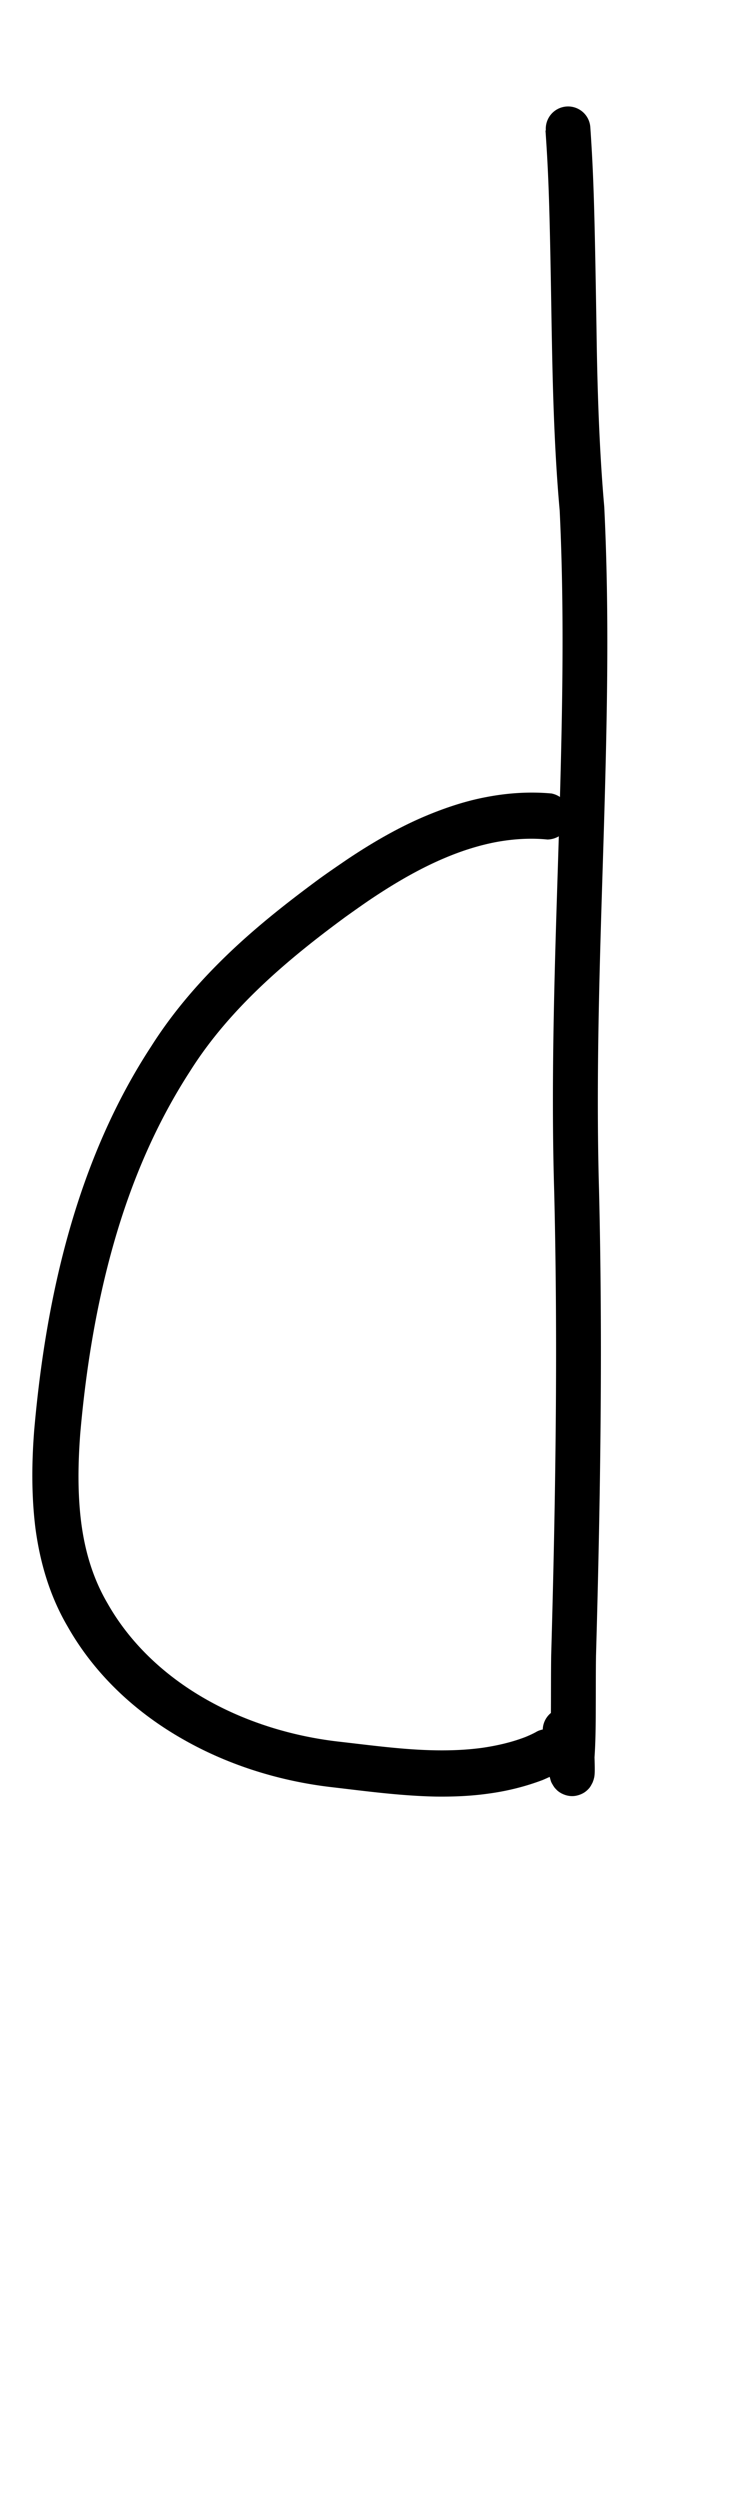 <?xml version="1.0" encoding="UTF-8" standalone="no"?>
<!-- Created with Inkscape (http://www.inkscape.org/) -->

<svg
   width="3mm"
   height="10mm"
   viewBox="0 0 3 10"
   version="1.1"
   id="svg1681"
   inkscape:version="1.2.1 (9c6d41e410, 2022-07-14)"
   sodipodi:docname="lower_d_17.svg"
   inkscape:export-filename="..\..\..\..\Downloads\lower a diff canvas resize 3.0.png"
   inkscape:export-xdpi="96"
   inkscape:export-ydpi="96"
   xmlns:inkscape="http://www.inkscape.org/namespaces/inkscape"
   xmlns:sodipodi="http://sodipodi.sourceforge.net/DTD/sodipodi-0.dtd"
   xmlns="http://www.w3.org/2000/svg"
   xmlns:svg="http://www.w3.org/2000/svg"
   xmlns:rdf="http://www.w3.org/1999/02/22-rdf-syntax-ns#"
   xmlns:cc="http://creativecommons.org/ns#"
   xmlns:dc="http://purl.org/dc/elements/1.1/">
  <defs
     id="defs1675">
    <inkscape:path-effect
       effect="powerstroke"
       id="path-effect290"
       is_visible="true"
       lpeversion="1"
       offset_points="0.859,0.093"
       not_jump="true"
       sort_points="true"
       interpolator_type="CentripetalCatmullRom"
       interpolator_beta="0.75"
       start_linecap_type="round"
       linejoin_type="spiro"
       miter_limit="4"
       scale_width="1"
       end_linecap_type="round" />
    <inkscape:path-effect
       effect="simplify"
       id="path-effect288"
       is_visible="true"
       lpeversion="1"
       steps="1"
       threshold="0.005"
       smooth_angles="0"
       helper_size="0"
       simplify_individual_paths="false"
       simplify_just_coalesce="false"
       step="1" />
    <inkscape:path-effect
       effect="powerstroke"
       id="path-effect283"
       is_visible="true"
       lpeversion="1"
       offset_points="0.771,0.085 | 3.584,0.095"
       not_jump="true"
       sort_points="true"
       interpolator_type="CentripetalCatmullRom"
       interpolator_beta="0.75"
       start_linecap_type="round"
       linejoin_type="spiro"
       miter_limit="4"
       scale_width="1"
       end_linecap_type="round" />
    <inkscape:path-effect
       effect="simplify"
       id="path-effect281"
       is_visible="true"
       lpeversion="1"
       steps="1"
       threshold="0.005"
       smooth_angles="0"
       helper_size="0"
       simplify_individual_paths="false"
       simplify_just_coalesce="false"
       step="1" />
    <inkscape:path-effect
       effect="powerstroke"
       id="path-effect276"
       is_visible="true"
       lpeversion="1"
       offset_points="0.529,0.089"
       not_jump="true"
       sort_points="true"
       interpolator_type="CentripetalCatmullRom"
       interpolator_beta="0.75"
       start_linecap_type="round"
       linejoin_type="spiro"
       miter_limit="4"
       scale_width="1"
       end_linecap_type="round" />
    <inkscape:path-effect
       effect="simplify"
       id="path-effect274"
       is_visible="true"
       lpeversion="1"
       steps="1"
       threshold="0.005"
       smooth_angles="0"
       helper_size="0"
       simplify_individual_paths="false"
       simplify_just_coalesce="false"
       step="1" />
    <inkscape:path-effect
       effect="powerstroke"
       id="path-effect381"
       is_visible="true"
       lpeversion="1"
       offset_points="1.511,0.079 | 5.042,0.067 | 8.086,0.088"
       not_jump="true"
       sort_points="true"
       interpolator_type="CentripetalCatmullRom"
       interpolator_beta="0.75"
       start_linecap_type="round"
       linejoin_type="spiro"
       miter_limit="4"
       scale_width="1"
       end_linecap_type="round" />
    <inkscape:path-effect
       effect="simplify"
       id="path-effect379"
       is_visible="true"
       lpeversion="1"
       steps="1"
       threshold="0.005"
       smooth_angles="0"
       helper_size="0"
       simplify_individual_paths="false"
       simplify_just_coalesce="false"
       step="1" />
    <inkscape:path-effect
       effect="powerstroke"
       id="path-effect326"
       is_visible="true"
       lpeversion="1"
       offset_points="2.156,0.119 | 5.897,0.089 | 9.83,0.111"
       not_jump="true"
       sort_points="true"
       interpolator_type="CentripetalCatmullRom"
       interpolator_beta="0.75"
       start_linecap_type="round"
       linejoin_type="spiro"
       miter_limit="4"
       scale_width="1"
       end_linecap_type="round" />
    <inkscape:path-effect
       effect="simplify"
       id="path-effect324"
       is_visible="true"
       lpeversion="1"
       steps="1"
       threshold="0.005"
       smooth_angles="0"
       helper_size="0"
       simplify_individual_paths="false"
       simplify_just_coalesce="false"
       step="1" />
    <inkscape:path-effect
       effect="powerstroke"
       id="path-effect319"
       is_visible="true"
       lpeversion="1"
       offset_points="1.239,0.099 | 4.117,0.074 | 7.82,0.122"
       not_jump="true"
       sort_points="true"
       interpolator_type="CentripetalCatmullRom"
       interpolator_beta="0.75"
       start_linecap_type="round"
       linejoin_type="spiro"
       miter_limit="4"
       scale_width="1"
       end_linecap_type="round" />
    <inkscape:path-effect
       effect="simplify"
       id="path-effect317"
       is_visible="true"
       lpeversion="1"
       steps="1"
       threshold="0.005"
       smooth_angles="0"
       helper_size="0"
       simplify_individual_paths="false"
       simplify_just_coalesce="false"
       step="1" />
    <inkscape:path-effect
       effect="powerstroke"
       id="path-effect268"
       is_visible="true"
       lpeversion="1"
       offset_points="1.299,0.106 | 5.222,0.091 | 9.384,0.145"
       not_jump="true"
       sort_points="true"
       interpolator_type="CentripetalCatmullRom"
       interpolator_beta="0.75"
       start_linecap_type="round"
       linejoin_type="spiro"
       miter_limit="4"
       scale_width="1"
       end_linecap_type="round" />
    <inkscape:path-effect
       effect="simplify"
       id="path-effect266"
       is_visible="true"
       lpeversion="1"
       steps="1"
       threshold="0.005"
       smooth_angles="0"
       helper_size="0"
       simplify_individual_paths="false"
       simplify_just_coalesce="false"
       step="1" />
    <inkscape:path-effect
       effect="powerstroke"
       id="path-effect212"
       is_visible="true"
       lpeversion="1"
       offset_points="3.413,0.141 | 5.493,0.087 | 10.082,0.161"
       not_jump="true"
       sort_points="true"
       interpolator_type="CentripetalCatmullRom"
       interpolator_beta="0.75"
       start_linecap_type="round"
       linejoin_type="spiro"
       miter_limit="4"
       scale_width="1"
       end_linecap_type="round" />
    <inkscape:path-effect
       effect="simplify"
       id="path-effect210"
       is_visible="true"
       lpeversion="1"
       steps="1"
       threshold="0.004"
       smooth_angles="0"
       helper_size="0"
       simplify_individual_paths="false"
       simplify_just_coalesce="false"
       step="1" />
    <inkscape:path-effect
       effect="powerstroke"
       id="path-effect2924"
       is_visible="true"
       lpeversion="1"
       offset_points="2.097,0.143 | 4.573,0.183 | 6.083,0.139 | 8.493,0.179"
       not_jump="true"
       sort_points="true"
       interpolator_type="CentripetalCatmullRom"
       interpolator_beta="0.75"
       start_linecap_type="round"
       linejoin_type="spiro"
       miter_limit="4"
       scale_width="1"
       end_linecap_type="round" />
    <inkscape:path-effect
       effect="simplify"
       id="path-effect2922"
       is_visible="true"
       lpeversion="1"
       steps="1"
       threshold="0.004"
       smooth_angles="0"
       helper_size="0"
       simplify_individual_paths="false"
       simplify_just_coalesce="false"
       step="1" />
    <inkscape:path-effect
       effect="powerstroke"
       id="path-effect2917"
       is_visible="true"
       lpeversion="1"
       offset_points="5.117,0.078 | 7.385,0.098 | 8.104,0.081 | 12.581,0.11"
       not_jump="true"
       sort_points="true"
       interpolator_type="CentripetalCatmullRom"
       interpolator_beta="0.75"
       start_linecap_type="round"
       linejoin_type="spiro"
       miter_limit="4"
       scale_width="1"
       end_linecap_type="round" />
    <inkscape:path-effect
       effect="simplify"
       id="path-effect2915"
       is_visible="true"
       lpeversion="1"
       steps="1"
       threshold="0.004"
       smooth_angles="0"
       helper_size="0"
       simplify_individual_paths="false"
       simplify_just_coalesce="false"
       step="1" />
    <inkscape:path-effect
       effect="powerstroke"
       id="path-effect2910"
       is_visible="true"
       lpeversion="1"
       offset_points="2.677,0.076 | 4.692,0.091 | 6.22,0.067 | 9.086,0.103"
       not_jump="true"
       sort_points="true"
       interpolator_type="CentripetalCatmullRom"
       interpolator_beta="0.75"
       start_linecap_type="round"
       linejoin_type="spiro"
       miter_limit="4"
       scale_width="1"
       end_linecap_type="round" />
    <inkscape:path-effect
       effect="simplify"
       id="path-effect2908"
       is_visible="true"
       lpeversion="1"
       steps="1"
       threshold="0.004"
       smooth_angles="0"
       helper_size="0"
       simplify_individual_paths="false"
       simplify_just_coalesce="false"
       step="1" />
    <inkscape:path-effect
       effect="powerstroke"
       id="path-effect2903"
       is_visible="true"
       lpeversion="1"
       offset_points="5.925,0.105 | 8.11,0.084 | 8.92,0.095"
       not_jump="true"
       sort_points="true"
       interpolator_type="CentripetalCatmullRom"
       interpolator_beta="0.75"
       start_linecap_type="round"
       linejoin_type="spiro"
       miter_limit="4"
       scale_width="1"
       end_linecap_type="round" />
    <inkscape:path-effect
       effect="simplify"
       id="path-effect2901"
       is_visible="true"
       lpeversion="1"
       steps="1"
       threshold="0.004"
       smooth_angles="0"
       helper_size="0"
       simplify_individual_paths="false"
       simplify_just_coalesce="false"
       step="1" />
    <inkscape:path-effect
       effect="powerstroke"
       id="path-effect502"
       is_visible="true"
       lpeversion="1"
       offset_points="3.009,0.216 | 7.36,0.176 | 9.416,0.202"
       not_jump="true"
       sort_points="true"
       interpolator_type="CentripetalCatmullRom"
       interpolator_beta="0.75"
       start_linecap_type="round"
       linejoin_type="spiro"
       miter_limit="4"
       scale_width="1"
       end_linecap_type="round" />
    <inkscape:path-effect
       effect="simplify"
       id="path-effect500"
       is_visible="true"
       lpeversion="1"
       steps="1"
       threshold="0.004"
       smooth_angles="0"
       helper_size="0"
       simplify_individual_paths="false"
       simplify_just_coalesce="false"
       step="1" />
    <inkscape:path-effect
       effect="powerstroke"
       id="path-effect241"
       is_visible="true"
       lpeversion="1"
       offset_points="2.688,0.341"
       not_jump="true"
       sort_points="true"
       interpolator_type="CentripetalCatmullRom"
       interpolator_beta="0.75"
       start_linecap_type="round"
       linejoin_type="spiro"
       miter_limit="4"
       scale_width="1"
       end_linecap_type="round" />
    <inkscape:path-effect
       effect="simplify"
       id="path-effect239"
       is_visible="true"
       lpeversion="1"
       steps="1"
       threshold="0.003"
       smooth_angles="0"
       helper_size="0"
       simplify_individual_paths="false"
       simplify_just_coalesce="false"
       step="1" />
    <inkscape:path-effect
       effect="powerstroke"
       id="path-effect234"
       is_visible="true"
       lpeversion="1"
       offset_points="2.136,0.075"
       not_jump="true"
       sort_points="true"
       interpolator_type="CentripetalCatmullRom"
       interpolator_beta="0.75"
       start_linecap_type="round"
       linejoin_type="spiro"
       miter_limit="4"
       scale_width="1"
       end_linecap_type="round" />
    <inkscape:path-effect
       effect="simplify"
       id="path-effect232"
       is_visible="true"
       lpeversion="1"
       steps="1"
       threshold="0.003"
       smooth_angles="0"
       helper_size="0"
       simplify_individual_paths="false"
       simplify_just_coalesce="false"
       step="1" />
    <inkscape:path-effect
       effect="powerstroke"
       id="path-effect227"
       is_visible="true"
       lpeversion="1"
       offset_points="2.187,0.075"
       not_jump="true"
       sort_points="true"
       interpolator_type="CentripetalCatmullRom"
       interpolator_beta="0.75"
       start_linecap_type="round"
       linejoin_type="spiro"
       miter_limit="4"
       scale_width="1"
       end_linecap_type="round" />
    <inkscape:path-effect
       effect="simplify"
       id="path-effect225"
       is_visible="true"
       lpeversion="1"
       steps="1"
       threshold="0.003"
       smooth_angles="0"
       helper_size="0"
       simplify_individual_paths="false"
       simplify_just_coalesce="false"
       step="1" />
    <inkscape:path-effect
       effect="powerstroke"
       id="path-effect166"
       is_visible="true"
       lpeversion="1"
       offset_points="1.964,0.075"
       not_jump="true"
       sort_points="true"
       interpolator_type="CentripetalCatmullRom"
       interpolator_beta="0.75"
       start_linecap_type="round"
       linejoin_type="spiro"
       miter_limit="4"
       scale_width="1"
       end_linecap_type="round" />
    <inkscape:path-effect
       effect="simplify"
       id="path-effect164"
       is_visible="true"
       lpeversion="1"
       steps="1"
       threshold="0.003"
       smooth_angles="0"
       helper_size="0"
       simplify_individual_paths="false"
       simplify_just_coalesce="false"
       step="1" />
    <inkscape:path-effect
       effect="powerstroke"
       id="path-effect159"
       is_visible="true"
       lpeversion="1"
       offset_points="2.261,0.075"
       not_jump="true"
       sort_points="true"
       interpolator_type="CentripetalCatmullRom"
       interpolator_beta="0.75"
       start_linecap_type="round"
       linejoin_type="spiro"
       miter_limit="4"
       scale_width="1"
       end_linecap_type="round" />
    <inkscape:path-effect
       effect="simplify"
       id="path-effect157"
       is_visible="true"
       lpeversion="1"
       steps="1"
       threshold="0.003"
       smooth_angles="0"
       helper_size="0"
       simplify_individual_paths="false"
       simplify_just_coalesce="false"
       step="1" />
    <inkscape:path-effect
       effect="powerstroke"
       id="path-effect152"
       is_visible="true"
       lpeversion="1"
       offset_points="2.827,0.075"
       not_jump="true"
       sort_points="true"
       interpolator_type="CentripetalCatmullRom"
       interpolator_beta="0.75"
       start_linecap_type="round"
       linejoin_type="spiro"
       miter_limit="4"
       scale_width="1"
       end_linecap_type="round" />
    <inkscape:path-effect
       effect="simplify"
       id="path-effect150"
       is_visible="true"
       lpeversion="1"
       steps="1"
       threshold="0.003"
       smooth_angles="0"
       helper_size="0"
       simplify_individual_paths="false"
       simplify_just_coalesce="false"
       step="1" />
    <inkscape:path-effect
       effect="powerstroke"
       id="path-effect145"
       is_visible="true"
       lpeversion="1"
       offset_points="3.837,0.075"
       not_jump="true"
       sort_points="true"
       interpolator_type="CentripetalCatmullRom"
       interpolator_beta="0.75"
       start_linecap_type="round"
       linejoin_type="spiro"
       miter_limit="4"
       scale_width="1"
       end_linecap_type="round" />
    <inkscape:path-effect
       effect="simplify"
       id="path-effect143"
       is_visible="true"
       lpeversion="1"
       steps="1"
       threshold="0.003"
       smooth_angles="0"
       helper_size="0"
       simplify_individual_paths="false"
       simplify_just_coalesce="false"
       step="1" />
    <inkscape:path-effect
       effect="powerstroke"
       id="path-effect138"
       is_visible="true"
       lpeversion="1"
       offset_points="2.688,0.075"
       not_jump="true"
       sort_points="true"
       interpolator_type="CentripetalCatmullRom"
       interpolator_beta="0.75"
       start_linecap_type="round"
       linejoin_type="spiro"
       miter_limit="4"
       scale_width="1"
       end_linecap_type="round" />
    <inkscape:path-effect
       effect="simplify"
       id="path-effect136"
       is_visible="true"
       lpeversion="1"
       steps="1"
       threshold="0.003"
       smooth_angles="0"
       helper_size="0"
       simplify_individual_paths="false"
       simplify_just_coalesce="false"
       step="1" />
    <inkscape:path-effect
       effect="powerstroke"
       id="path-effect131"
       is_visible="true"
       lpeversion="1"
       offset_points="1.994,0.075"
       not_jump="true"
       sort_points="true"
       interpolator_type="CentripetalCatmullRom"
       interpolator_beta="0.75"
       start_linecap_type="round"
       linejoin_type="spiro"
       miter_limit="4"
       scale_width="1"
       end_linecap_type="round" />
    <inkscape:path-effect
       effect="simplify"
       id="path-effect129"
       is_visible="true"
       lpeversion="1"
       steps="1"
       threshold="0.003"
       smooth_angles="0"
       helper_size="0"
       simplify_individual_paths="false"
       simplify_just_coalesce="false"
       step="1" />
  </defs>
  <sodipodi:namedview
     id="base"
     pagecolor="#ffffff"
     bordercolor="#666666"
     borderopacity="1.0"
     inkscape:pageopacity="0.0"
     inkscape:pageshadow="2"
     inkscape:zoom="22.4"
     inkscape:cx="2.4553571"
     inkscape:cy="15.982143"
     inkscape:document-units="mm"
     inkscape:current-layer="layer1"
     showgrid="false"
     fit-margin-top="0"
     fit-margin-left="0"
     fit-margin-right="0"
     fit-margin-bottom="0"
     inkscape:window-width="1920"
     inkscape:window-height="1057"
     inkscape:window-x="1072"
     inkscape:window-y="321"
     inkscape:window-maximized="1"
     showguides="true"
     inkscape:guide-bbox="true"
     inkscape:snap-bbox="true"
     inkscape:bbox-nodes="true"
     inkscape:snap-nodes="false"
     inkscape:snap-others="false"
     inkscape:snap-page="true"
     inkscape:snap-grids="false"
     inkscape:snap-to-guides="false"
     inkscape:snap-global="false"
     inkscape:pagecheckerboard="0"
     inkscape:showpageshadow="2"
     inkscape:deskcolor="#d1d1d1">
    <sodipodi:guide
       position="-6.181,9.499"
       orientation="0,1"
       id="guide816"
       inkscape:locked="false" />
    <sodipodi:guide
       position="-4.41,10.647"
       orientation="0,1"
       id="guide818"
       inkscape:locked="false" />
    <sodipodi:guide
       position="2.76,11.096"
       orientation="1,0"
       id="guide820"
       inkscape:locked="false" />
    <sodipodi:guide
       position="3.657,10.942"
       orientation="1,0"
       id="guide822"
       inkscape:locked="false" />
    <sodipodi:guide
       position="-0.052,9.749"
       orientation="1,0"
       id="guide1853"
       inkscape:locked="false" />
    <sodipodi:guide
       position="-2.372,3.018"
       orientation="0,1"
       id="guide1855"
       inkscape:locked="false" />
  </sodipodi:namedview>
  <g
     inkscape:label="Layer 1"
     inkscape:groupmode="layer"
     id="layer1"
     transform="translate(17.028,-147.229)">
    <path
       d="m -14.846,147.752 c 0.013,0.185 0.017,0.321 0.024,0.754 -3.9e-5,-0.002 7.68e-4,0.046 7.29e-4,0.044 0.003,0.147 0.007,0.445 0.032,0.721 0.02,0.421 0.011,0.835 -0.005,1.353 -0.013,0.419 -0.031,0.902 -0.017,1.369 0.015,0.609 0.006,1.221 -0.012,1.857 -0.001,0.069 -6.73e-4,0.143 -0.001,0.212 -3.84e-4,0.075 -0.002,0.139 -0.005,0.19 -2.33e-4,0.003 -2.79e-4,0.007 -1.36e-4,0.01 0.001,0.024 0.001,0.038 0.001,0.047 -1.4e-5,0.002 -4.9e-5,0.003 -8.2e-5,0.004 5.83e-4,-0.004 9.68e-4,-0.007 0.002,-0.01 6.32e-4,-0.003 0.002,-0.008 0.005,-0.015 0.002,-0.003 0.004,-0.008 0.008,-0.014 0.004,-0.005 0.01,-0.013 0.019,-0.02 0.01,-0.007 0.023,-0.014 0.04,-0.017 0.017,-0.003 0.033,3e-5 0.046,0.005 0.012,0.005 0.021,0.011 0.026,0.016 0.006,0.005 0.01,0.01 0.012,0.013 0.005,0.006 0.008,0.012 0.009,0.015 0.001,0.003 0.002,0.005 0.003,0.007 9.79e-4,0.003 0.001,0.004 0.002,0.004 -5.74e-4,-0.003 -0.001,-0.005 -0.002,-0.01 -7.36e-4,-0.004 -0.002,-0.009 -0.002,-0.014 -0.004,-0.023 -0.008,-0.055 -0.011,-0.078 -0.002,-0.015 -0.004,-0.026 -0.005,-0.036 -7.62e-4,-0.005 -0.001,-0.01 -0.002,-0.014 -6.39e-4,-0.004 -0.001,-0.008 -0.002,-0.012 a 0.089,0.089 90 0 0 -0.175,0.033 c -1.9e-5,-1e-4 3.61e-4,0.002 8.72e-4,0.005 4.63e-4,0.003 0.001,0.007 0.002,0.012 0.001,0.009 0.003,0.02 0.005,0.035 0.003,0.022 0.008,0.056 0.012,0.082 9.67e-4,0.006 0.002,0.012 0.003,0.018 9.5e-4,0.005 0.002,0.011 0.003,0.016 5.56e-4,0.003 0.001,0.005 0.002,0.008 6.99e-4,0.003 0.002,0.007 0.003,0.011 8.05e-4,0.002 0.002,0.005 0.004,0.009 0.002,0.003 0.005,0.009 0.01,0.016 0.003,0.004 0.007,0.008 0.012,0.013 0.006,0.005 0.014,0.011 0.027,0.016 0.013,0.005 0.029,0.008 0.046,0.005 0.017,-0.003 0.031,-0.01 0.04,-0.017 0.009,-0.007 0.016,-0.015 0.019,-0.02 0.004,-0.006 0.006,-0.011 0.008,-0.014 0.003,-0.007 0.005,-0.013 0.006,-0.017 9.03e-4,-0.004 0.002,-0.007 0.002,-0.009 3.61e-4,-0.002 6.1e-4,-0.005 7.89e-4,-0.006 3.5e-4,-0.004 5.43e-4,-0.007 6.62e-4,-0.01 1.2e-4,-0.003 1.84e-4,-0.006 2.07e-4,-0.01 8.3e-5,-0.012 -3.14e-4,-0.029 -0.001,-0.051 0.004,-0.057 0.005,-0.124 0.005,-0.197 3.58e-4,-0.07 -1.6e-5,-0.144 9.82e-4,-0.209 0.018,-0.637 0.027,-1.252 0.012,-1.866 -0.013,-0.461 0.004,-0.938 0.017,-1.359 0.016,-0.519 0.025,-0.939 0.004,-1.371 -0.024,-0.272 -0.029,-0.564 -0.031,-0.712 -3.1e-5,-0.002 -6.95e-4,-0.042 -7.26e-4,-0.043 -0.007,-0.434 -0.011,-0.573 -0.024,-0.763 a 0.089,0.089 90 0 0 -0.178,0.012 z"
       id="path-1"
       inkscape:path-effect="#path-effect274;#path-effect276"
       inkscape:original-d="m -14.757268,147.74558 c 0.03272,0.43977 0.01125,0.88206 0.04399,1.32263 0.05126,0.68973 0.0084,1.38193 -0.0084,2.07224 -0.01337,0.54929 0.007,1.098 0.007,1.64717 0,0.33931 -0.01365,0.67798 -0.01955,1.01718 -0.0022,0.12666 -4.54e-4,0.25351 -0.0035,0.38012 -0.0043,0.17792 -0.0035,-0.009 -0.0035,0.12371 0,0.007 0.0015,0.0267 0,0.0202 -0.01354,-0.0581 -0.02028,-0.11809 -0.02863,-0.17711"
       style="fill:#000000;fill-rule:nonzero;stroke:none" />
    <path
       d="m -14.82,150.403 c -0.063,-0.006 -0.153,-0.007 -0.262,0.014 -0.075,0.014 -0.156,0.039 -0.244,0.076 -0.102,0.043 -0.205,0.101 -0.314,0.174 -0.035,0.024 -0.072,0.049 -0.112,0.078 -0.1,0.074 -0.236,0.177 -0.364,0.3 -0.104,0.1 -0.214,0.222 -0.307,0.369 -0.144,0.22 -0.252,0.469 -0.329,0.741 -0.072,0.254 -0.115,0.52 -0.139,0.792 -0.01,0.126 -0.012,0.262 0.005,0.397 0.018,0.133 0.056,0.267 0.128,0.39 0.109,0.193 0.272,0.343 0.457,0.449 0.189,0.109 0.4,0.172 0.605,0.195 0.136,0.016 0.271,0.034 0.409,0.037 0.073,0.001 0.144,-0.002 0.214,-0.012 0.074,-0.01 0.146,-0.028 0.215,-0.054 0.033,-0.014 0.056,-0.026 0.071,-0.034 a 0.093,0.093 90 0 0 -0.092,-0.161 c -0.01,0.006 -0.026,0.014 -0.048,0.023 -0.052,0.02 -0.11,0.034 -0.172,0.043 -0.059,0.008 -0.12,0.011 -0.185,0.01 -0.127,-0.002 -0.251,-0.019 -0.391,-0.035 -0.182,-0.021 -0.369,-0.077 -0.534,-0.172 -0.16,-0.092 -0.298,-0.22 -0.389,-0.381 -0.058,-0.099 -0.09,-0.207 -0.105,-0.322 -0.015,-0.117 -0.013,-0.238 -0.004,-0.357 0.023,-0.263 0.065,-0.517 0.133,-0.757 0.073,-0.258 0.174,-0.488 0.306,-0.692 0.083,-0.132 0.182,-0.242 0.279,-0.335 0.119,-0.114 0.247,-0.212 0.345,-0.284 0.038,-0.027 0.073,-0.052 0.106,-0.074 0.102,-0.068 0.195,-0.12 0.284,-0.158 0.077,-0.033 0.145,-0.053 0.206,-0.065 0.089,-0.017 0.161,-0.016 0.21,-0.011 a 0.093,0.093 90 0 0 0.017,-0.184 z"
       id="path-1-2"
       inkscape:path-effect="#path-effect288;#path-effect290"
       inkscape:original-d="m -14.828489,150.49521 c -0.414299,-0.0431 -0.832,0.28166 -1.129752,0.53162 -0.457502,0.38407 -0.681115,0.92949 -0.783426,1.50248 -0.04276,0.23945 -0.07538,0.49611 -0.05865,0.73979 0.04038,0.58827 0.550337,0.945 1.090651,1.01473 0.259384,0.0335 0.639758,0.0864 0.877688,-0.049"
       style="fill:#000000;fill-rule:nonzero;stroke:none" />
  </g>
</svg>
